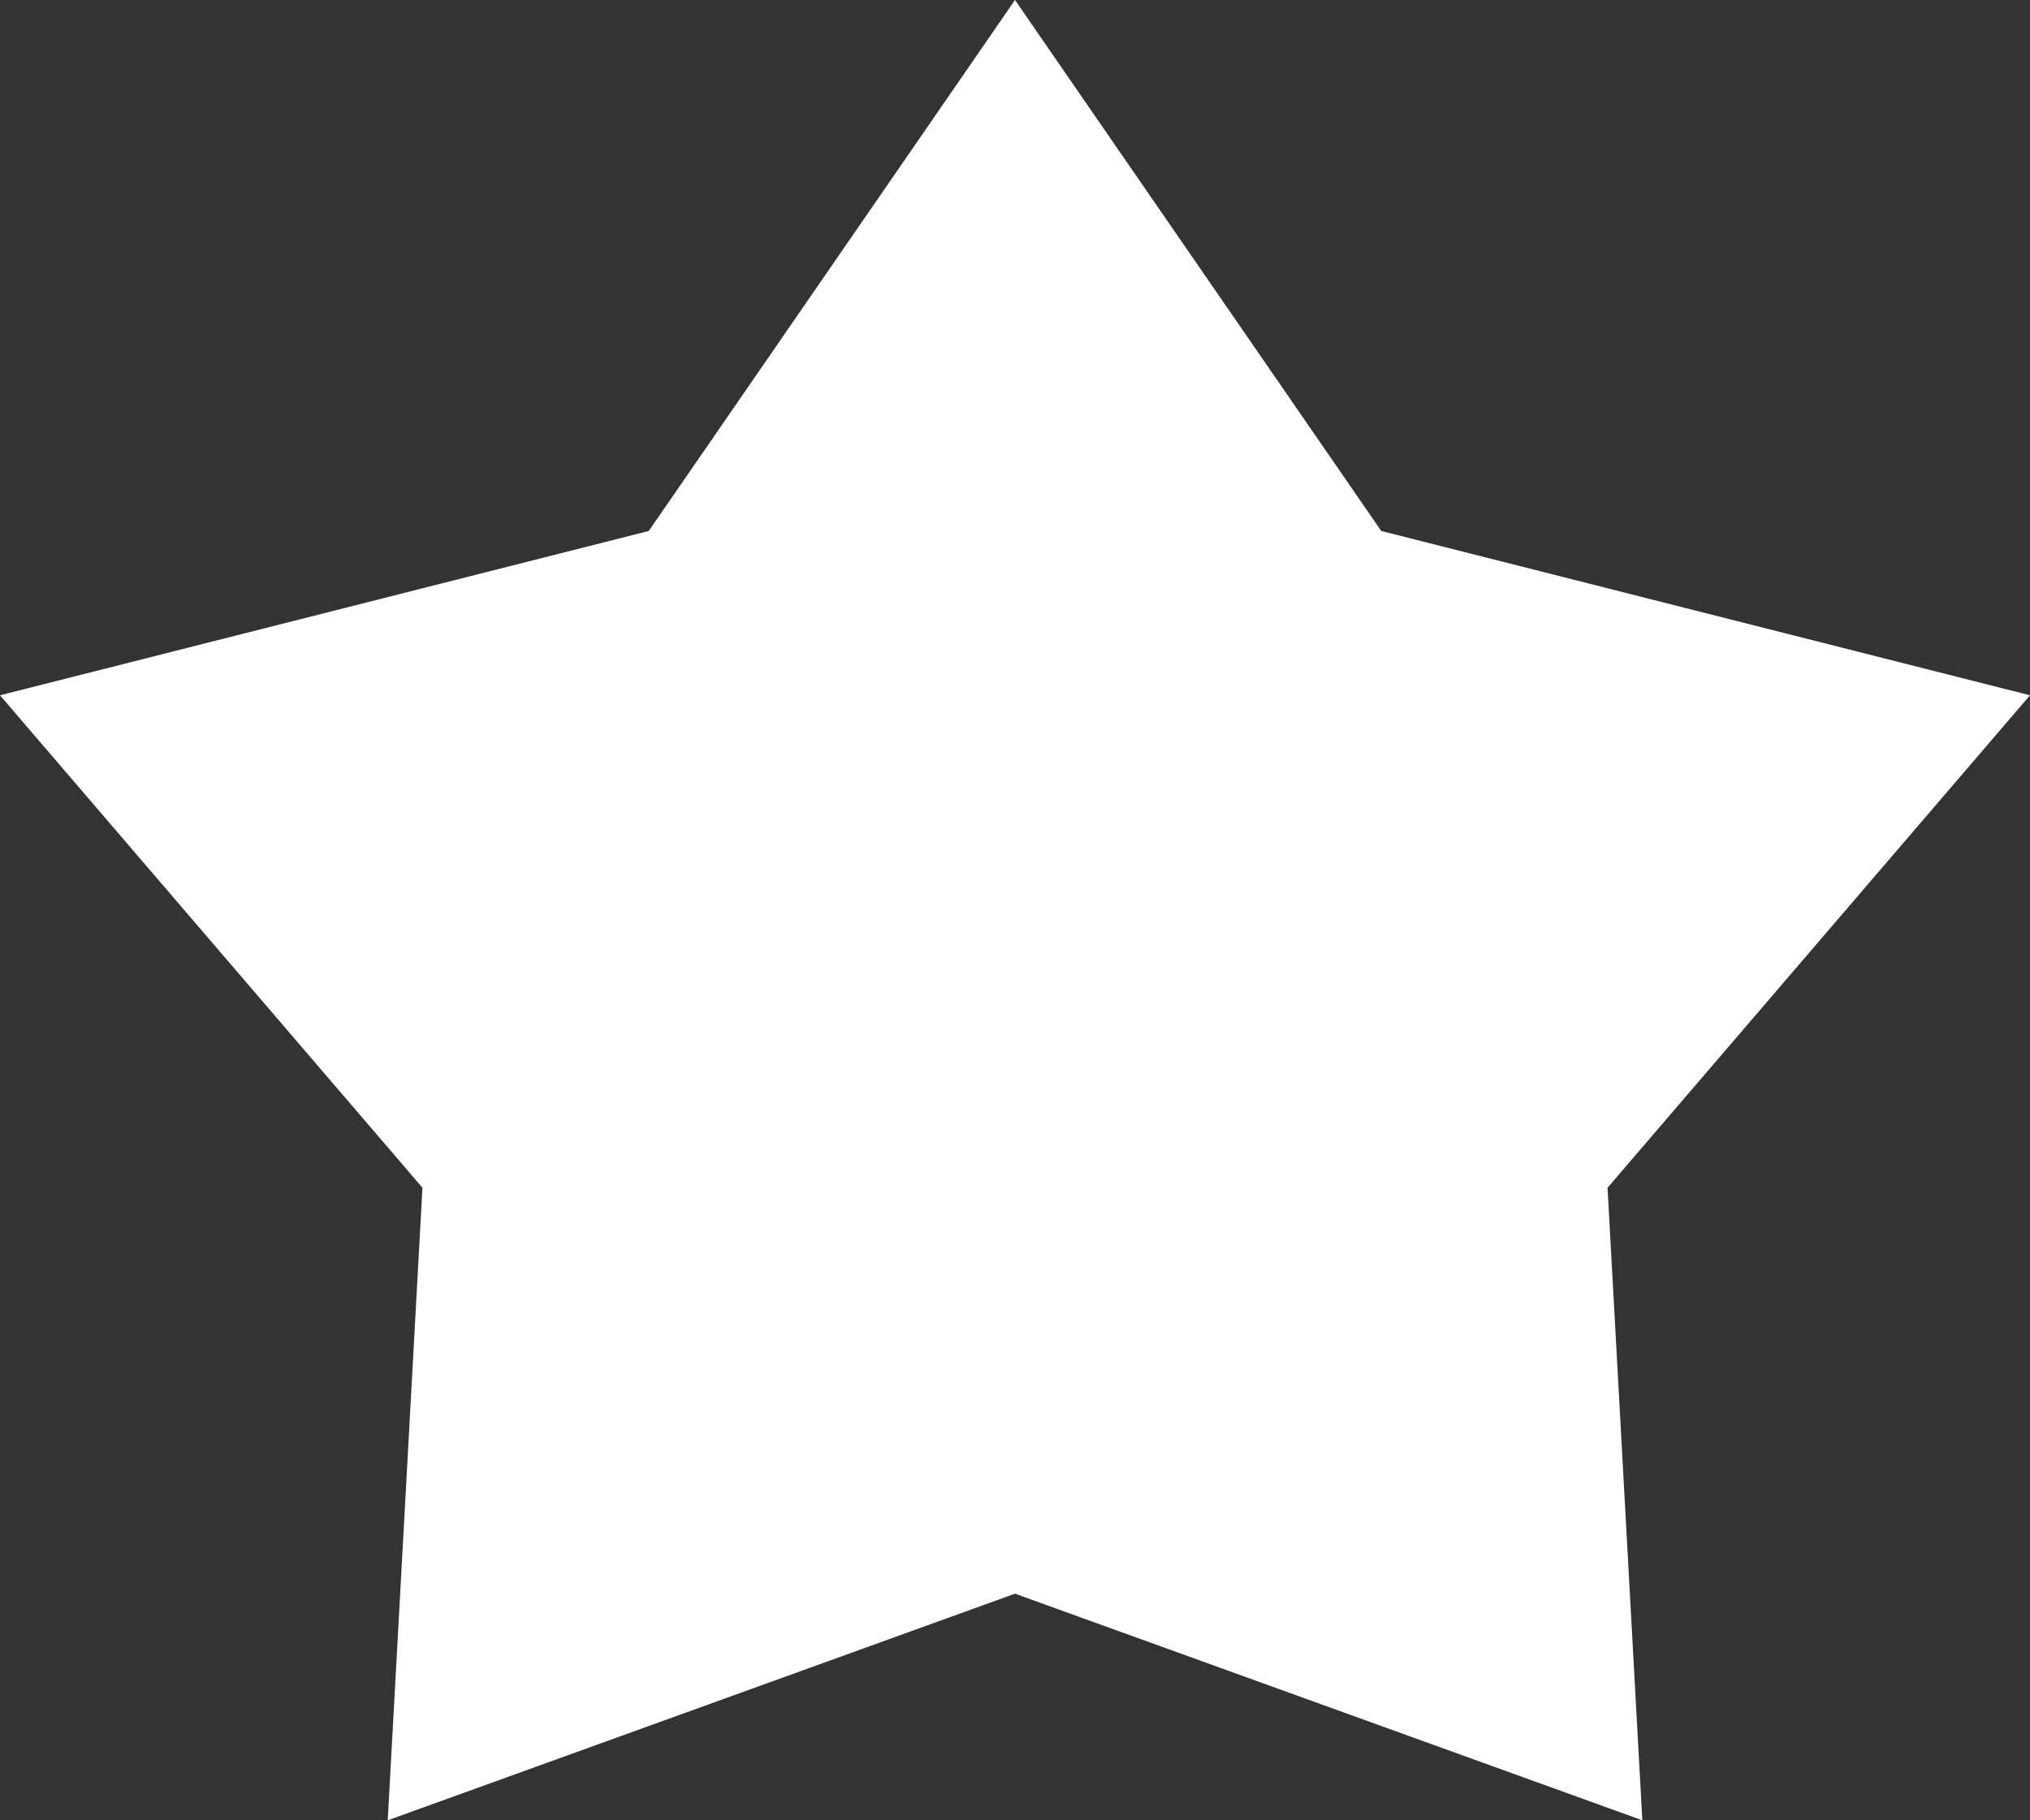 <svg width="29" height="26" viewBox="0 0 29 26" fill="none" xmlns="http://www.w3.org/2000/svg">
<rect x="0" y="0" width="29" height="26" fill="#333333" stroke="none"/>
<path fill-rule="evenodd" clip-rule="evenodd" d="M14.5 22.763L5.539 26L6.035 16.965L0 9.931L9.268 7.584L14.5 0L19.732 7.584L29 9.931L22.965 16.965L23.462 26L14.5 22.763Z" fill="white"/>
</svg>
